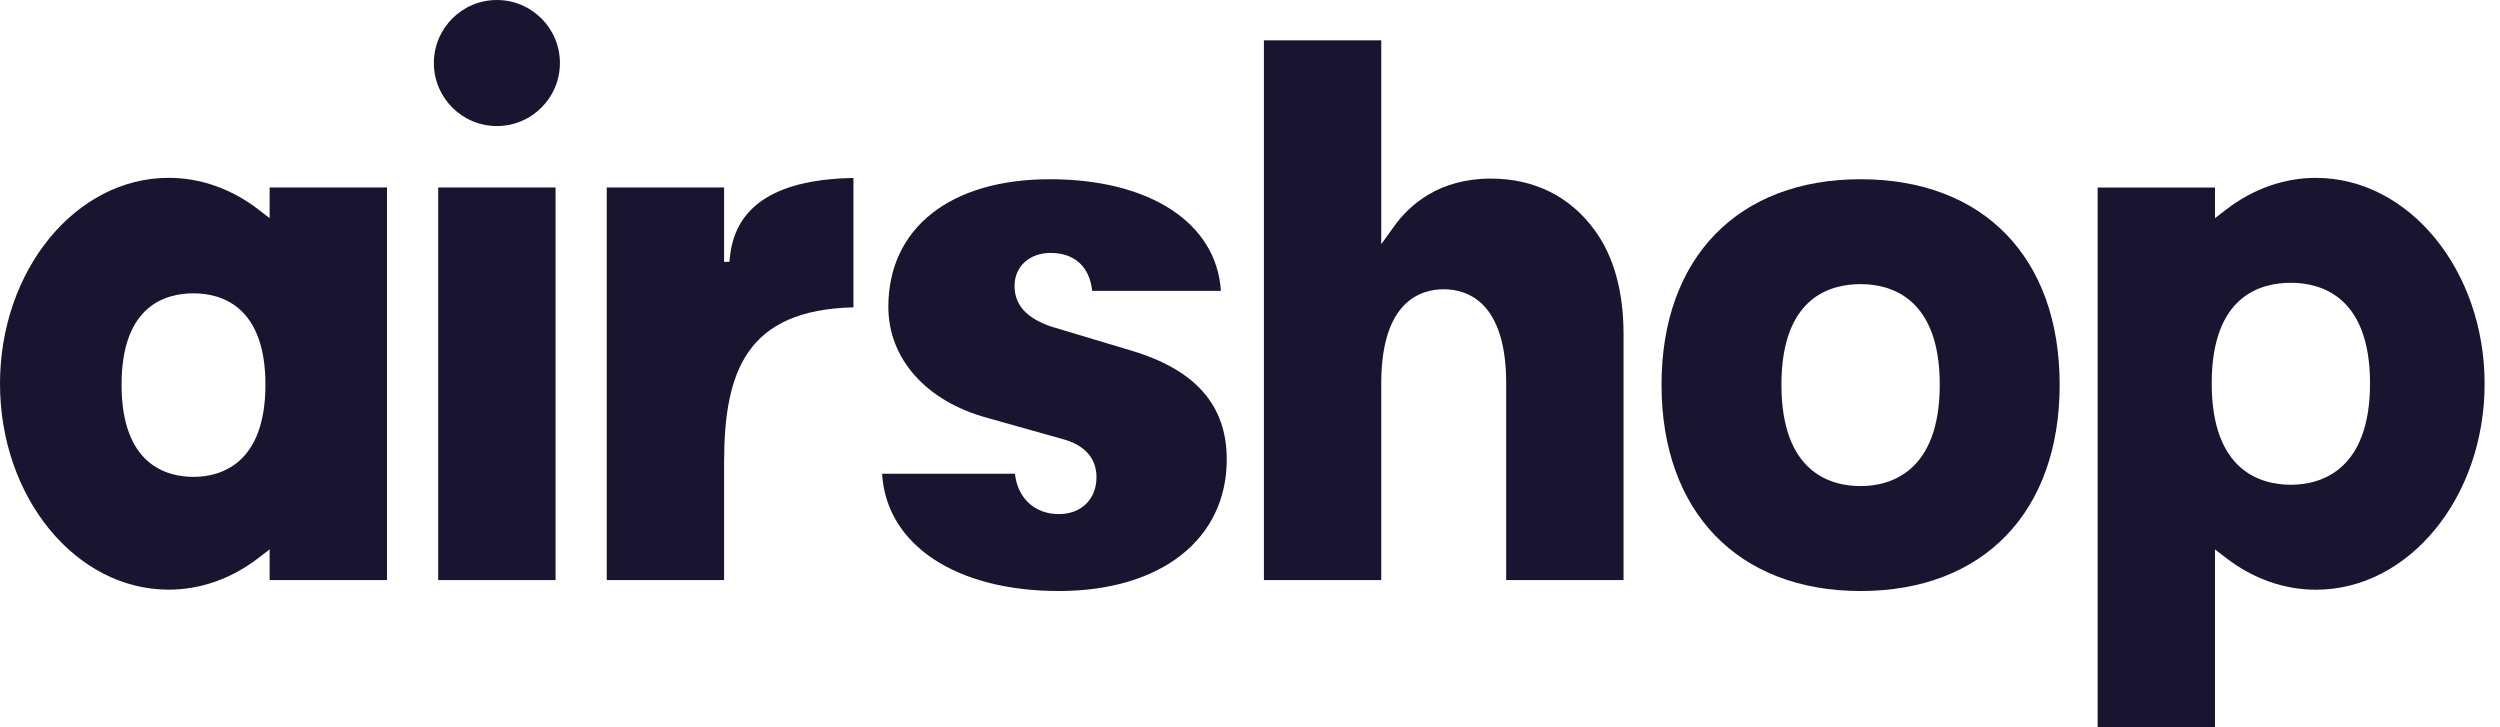 <svg width="110" height="32" viewBox="0 0 110 32" fill="none" xmlns="http://www.w3.org/2000/svg">
<g id="Logo">
<path id="Vector" fill-rule="evenodd" clip-rule="evenodd" d="M24.636 2.773C24.636 4.305 23.395 5.546 21.863 5.546C20.332 5.546 19.09 4.305 19.09 2.773C19.09 1.242 20.332 0 21.863 0C23.395 0 24.636 1.242 24.636 2.773Z" fill="#191531"/>
<path id="Vector_2" d="M24.445 8.249H19.281V25.524H24.445V8.249Z" fill="#191531"/>
<path id="Vector_3" fill-rule="evenodd" clip-rule="evenodd" d="M32.124 11.244L32.092 11.521H31.86V8.249H26.697V25.524H31.86V20.364C31.86 16.343 32.838 13.638 37.551 13.523V7.829C34.352 7.891 32.395 8.922 32.123 11.244H32.124Z" fill="#191531"/>
<path id="Vector_4" fill-rule="evenodd" clip-rule="evenodd" d="M61.341 9.956C62.03 8.999 63.327 7.858 65.599 7.858C67.515 7.858 69.1 8.651 70.183 10.152C71.014 11.302 71.436 12.835 71.436 14.707V25.524H66.272V16.869C66.272 13.267 64.55 12.728 63.524 12.728C62.497 12.728 60.775 13.266 60.775 16.869V25.524H55.612V1.774H60.775V10.744L61.342 9.956H61.341Z" fill="#191531"/>
<path id="Vector_5" fill-rule="evenodd" clip-rule="evenodd" d="M81.866 7.886C76.463 7.886 73.107 11.351 73.107 16.928C73.107 22.505 76.463 26.005 81.866 26.005C87.269 26.005 90.625 22.527 90.625 16.928C90.625 11.329 87.269 7.886 81.866 7.886ZM81.866 21.388C80.566 21.388 78.383 20.809 78.383 16.926C78.383 13.043 80.566 12.502 81.866 12.502C83.166 12.502 85.349 13.076 85.349 16.926C85.349 20.775 83.166 21.388 81.866 21.388Z" fill="#191531"/>
<path id="Vector_6" fill-rule="evenodd" clip-rule="evenodd" d="M46.235 14.364L49.798 15.433C52.611 16.277 53.978 17.84 53.977 20.212C53.977 23.732 51.076 26.005 46.586 26.005C42.096 26.005 38.999 23.992 38.812 20.844H44.657C44.776 21.918 45.522 22.62 46.585 22.62C47.578 22.62 48.245 21.966 48.245 20.994C48.245 20.435 48.005 19.695 46.853 19.346L43.438 18.386C40.754 17.656 39.087 15.785 39.087 13.502C39.087 10.038 41.811 7.886 46.195 7.886C50.58 7.886 53.53 9.802 53.719 12.798H48.055C47.948 11.746 47.283 11.129 46.232 11.129C45.295 11.129 44.641 11.725 44.641 12.578C44.641 13.431 45.178 13.997 46.236 14.364H46.235Z" fill="#191531"/>
<path id="Vector_7" fill-rule="evenodd" clip-rule="evenodd" d="M101.903 7.826C100.507 7.826 99.143 8.306 97.962 9.213L97.46 9.599V8.25H92.296V32H97.46V24.175L97.962 24.561C99.144 25.468 100.507 25.948 101.903 25.948C105.995 25.948 109.323 21.884 109.323 16.888C109.323 11.893 105.994 7.827 101.903 7.827V7.826ZM100.798 21.329C99.497 21.329 97.315 20.75 97.315 16.867C97.315 12.984 99.497 12.443 100.798 12.443C102.098 12.443 104.281 13.018 104.281 16.867C104.281 20.716 102.098 21.329 100.798 21.329Z" fill="#191531"/>
<path id="Vector_8" fill-rule="evenodd" clip-rule="evenodd" d="M11.864 8.249V9.598L11.362 9.212C10.181 8.305 8.818 7.825 7.421 7.825C3.329 7.825 0 11.889 0 16.885C0 21.881 3.329 25.945 7.421 25.945C8.818 25.945 10.181 25.466 11.362 24.558L11.864 24.171V25.522H17.028V8.248H11.864V8.249ZM8.514 20.982C7.332 20.982 5.349 20.456 5.349 16.927C5.349 13.398 7.332 12.907 8.514 12.907C9.696 12.907 11.679 13.429 11.679 16.927C11.679 20.425 9.696 20.982 8.514 20.982Z" fill="#191531"/>
</g>
</svg>
